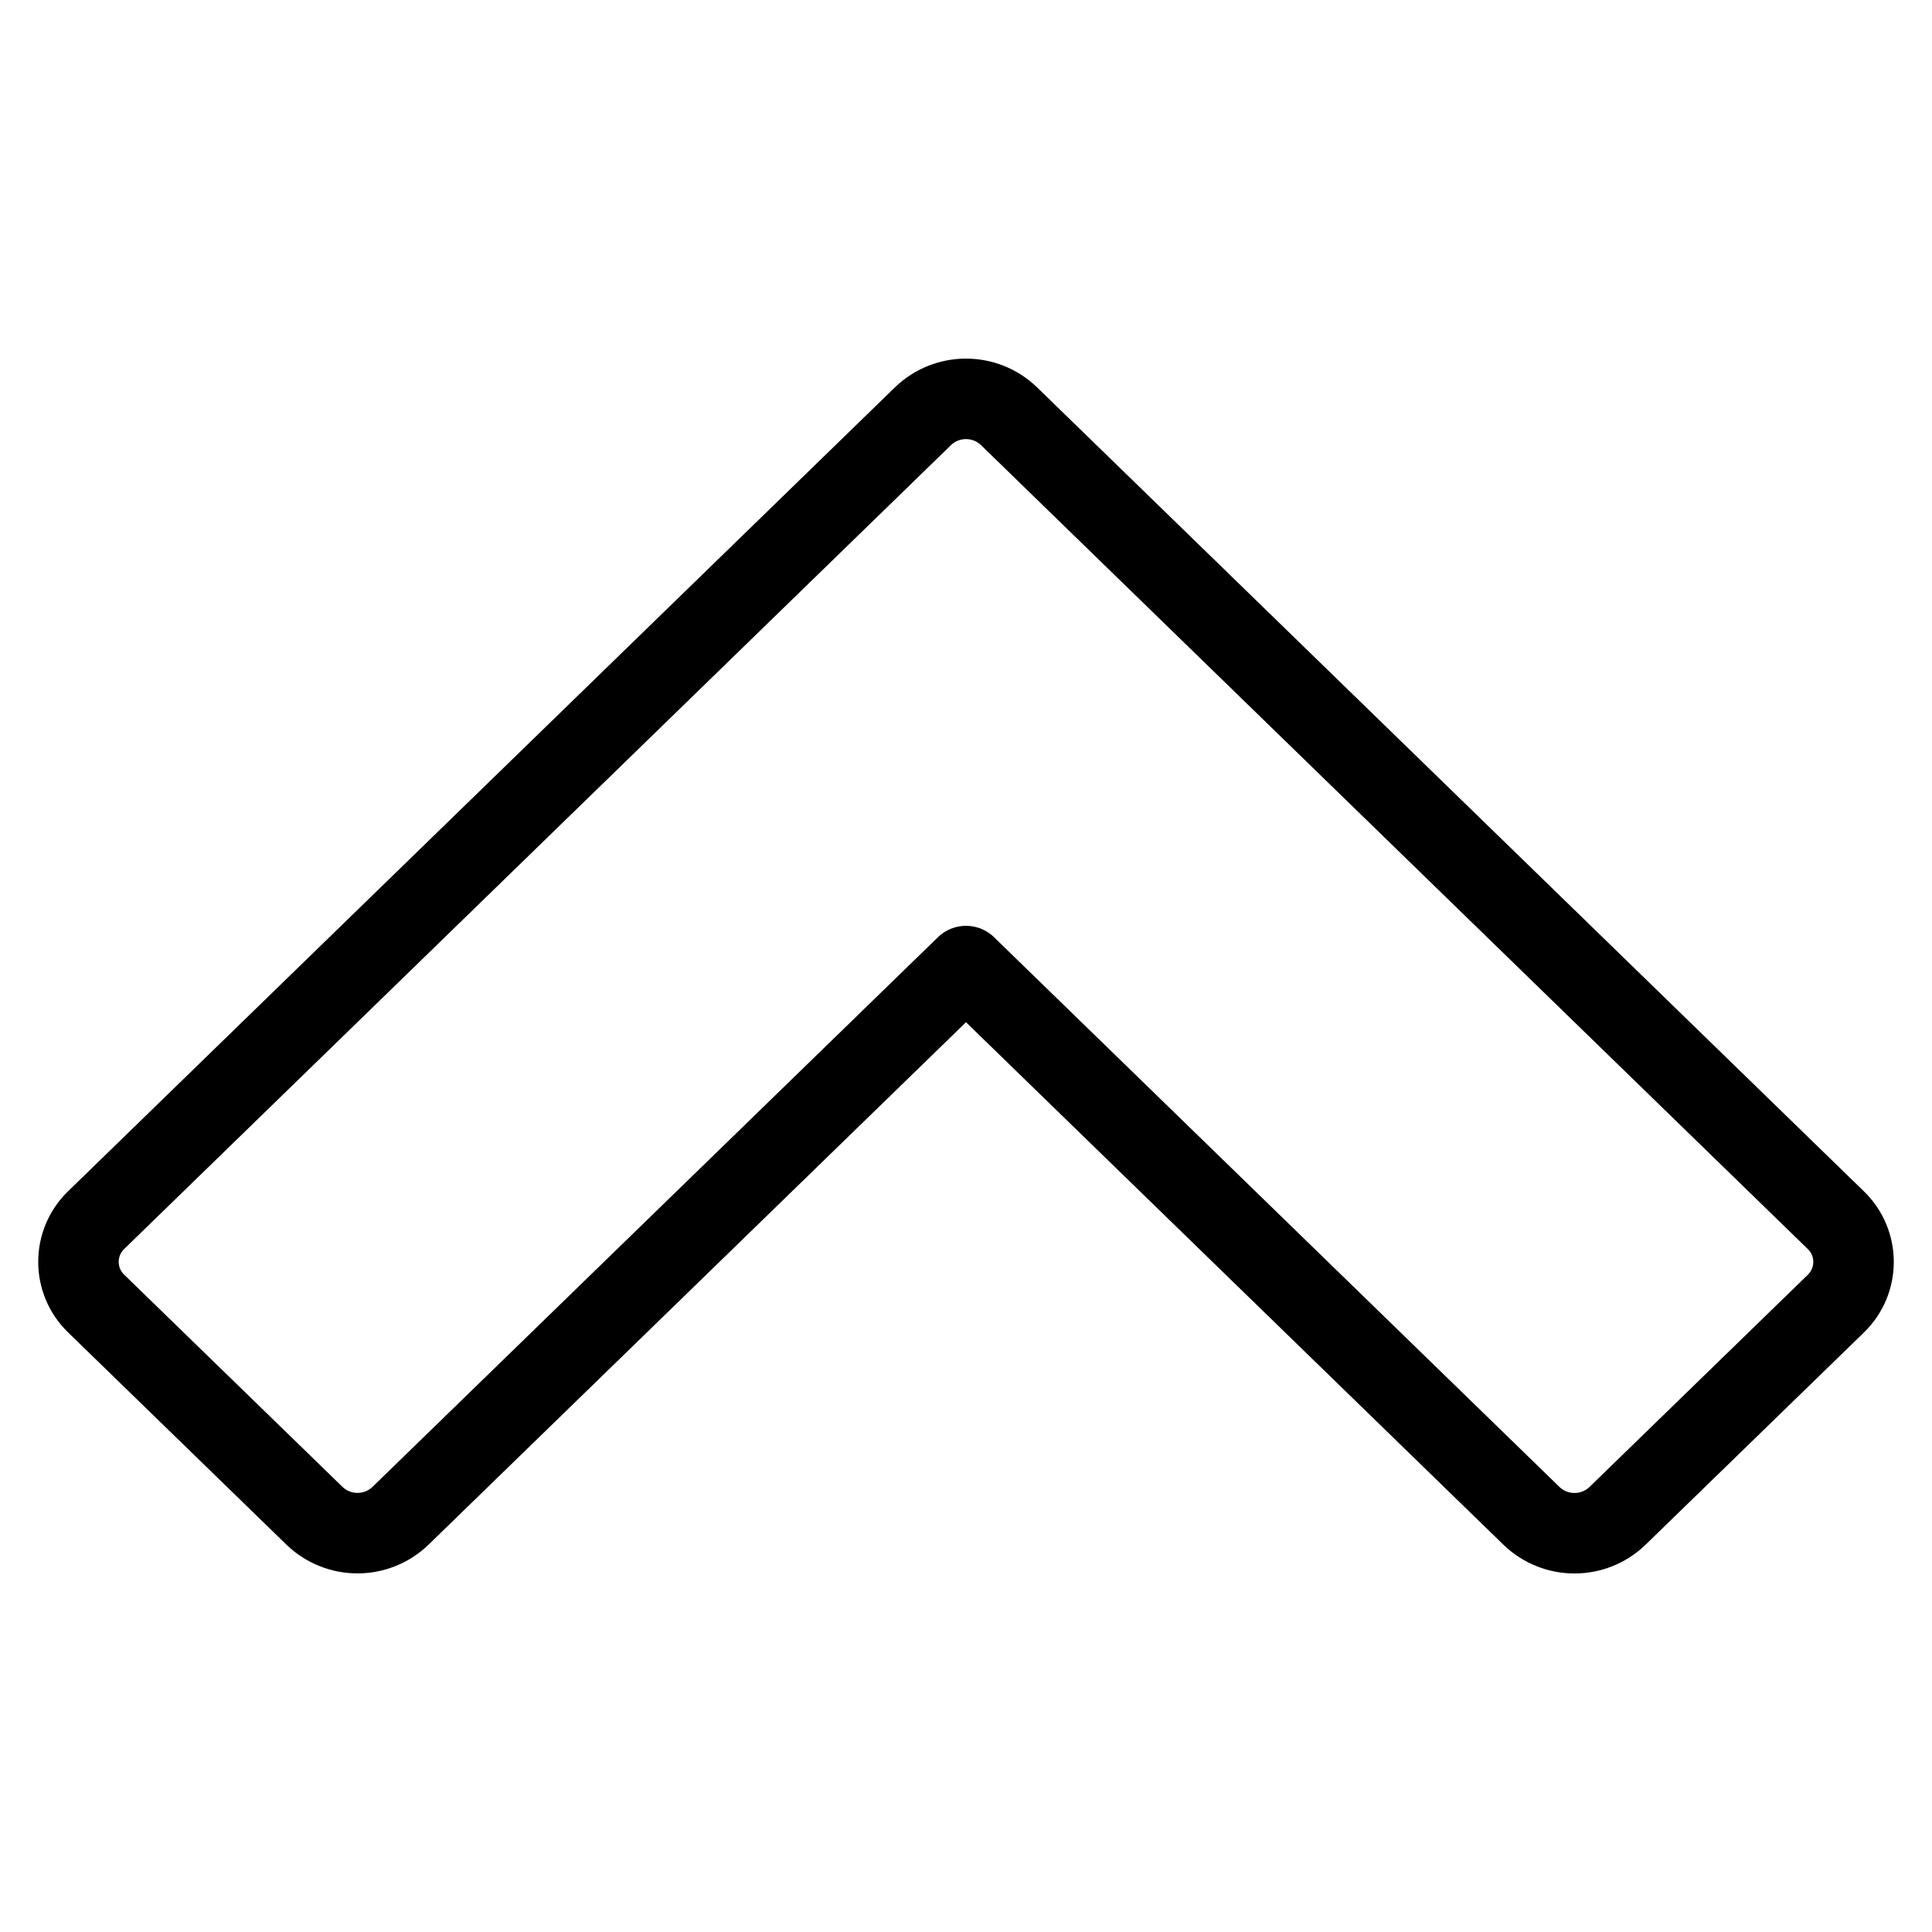 <svg xmlns="http://www.w3.org/2000/svg" fill="none" viewBox="0 0 24 24" id="Arrow-Button-Up--Streamline-Ultimate">
  <desc>
    Arrow Button Up Streamline Icon: https://streamlinehq.com
  </desc>
  <path stroke="#000000" stroke-linecap="round" stroke-linejoin="round" d="M4.975 18.83 12 12.001l7.025 6.83c0.298 0.287 0.77 0.287 1.068 0l2.711 -2.635c0.295 -0.284 0.295 -0.756 0 -1.04L12.534 5.17c-0.298 -0.287 -0.77 -0.287 -1.068 0L1.196 15.155c-0.295 0.284 -0.295 0.756 0 1.04l2.711 2.635c0.298 0.287 0.77 0.287 1.068 0Z" stroke-width="1"></path>
</svg>